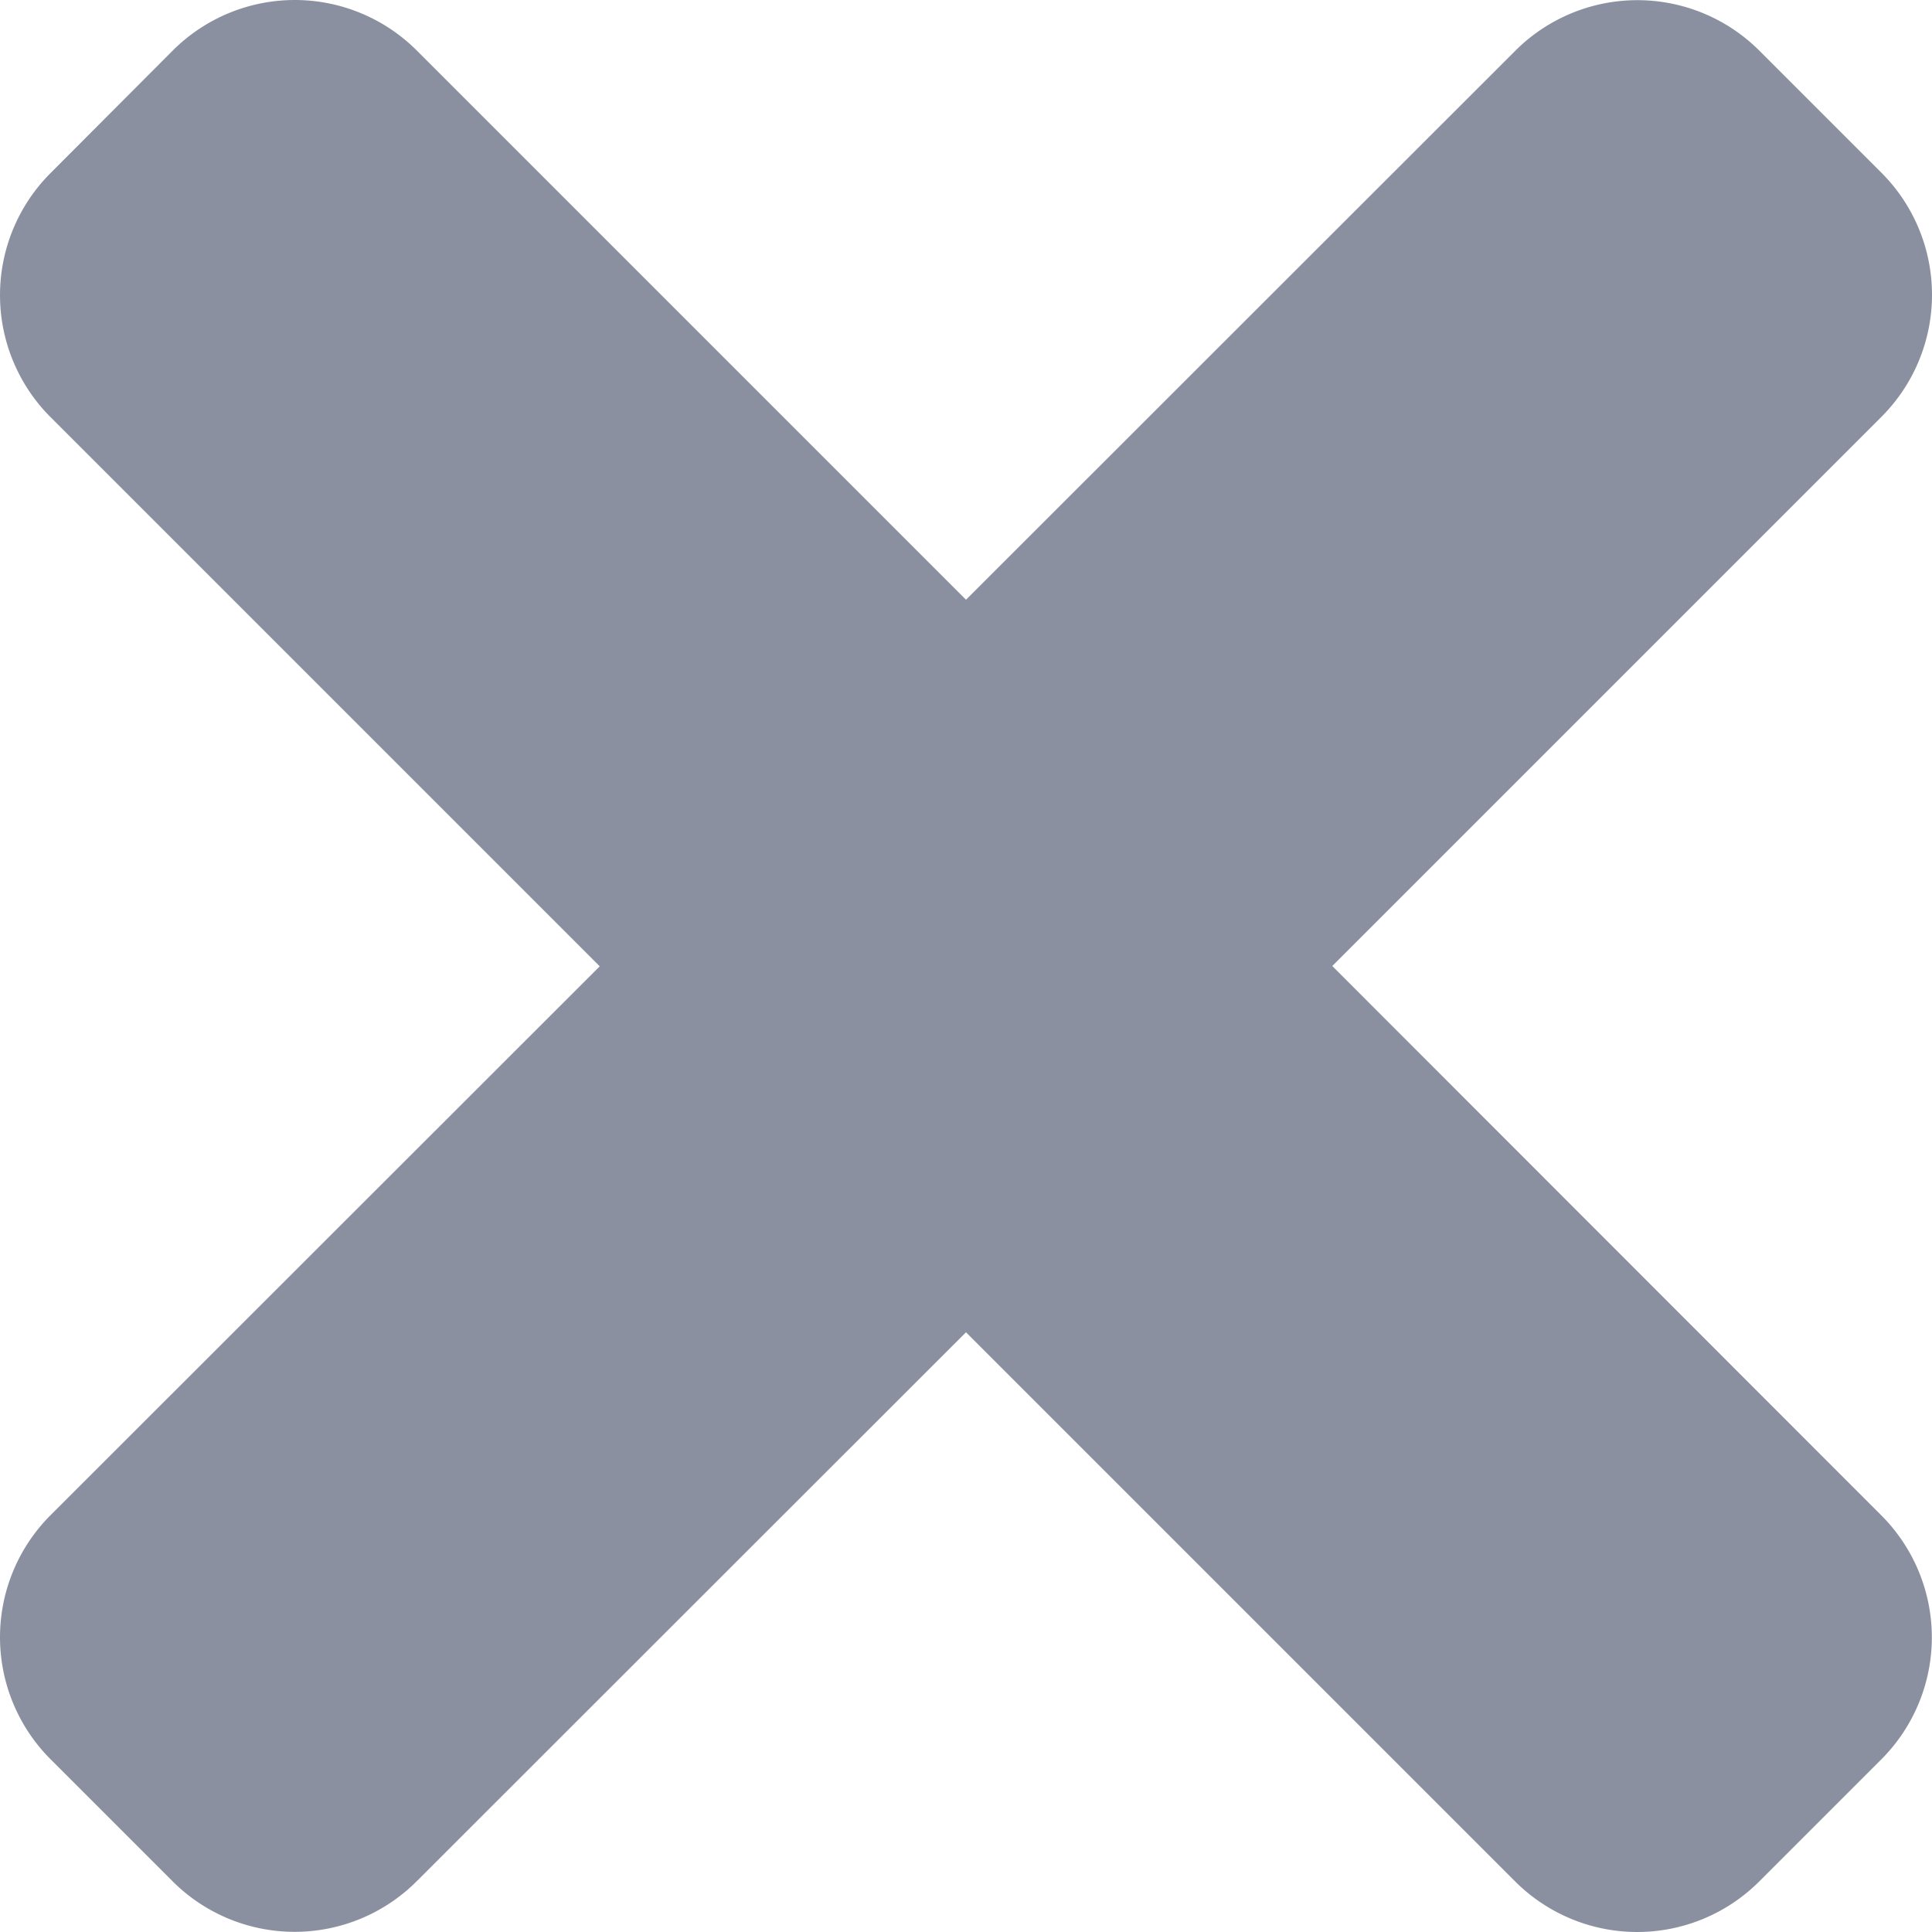 <svg xmlns="http://www.w3.org/2000/svg" width="12" height="12" viewBox="0 0 12 12"><defs><style>.a{fill:#8b90a0;}</style></defs><path class="a" d="M8.275,11.625l3.411-3.411a1.072,1.072,0,0,0,0-1.516l-.758-.758a1.072,1.072,0,0,0-1.516,0L6,9.35,2.589,5.939a1.072,1.072,0,0,0-1.516,0L.314,6.7a1.072,1.072,0,0,0,0,1.516l3.411,3.411L.314,15.036a1.072,1.072,0,0,0,0,1.516l.758.758a1.072,1.072,0,0,0,1.516,0L6,13.9l3.411,3.411a1.072,1.072,0,0,0,1.516,0l.758-.758a1.072,1.072,0,0,0,0-1.516Z" transform="translate(0 -5.625)"/></svg>